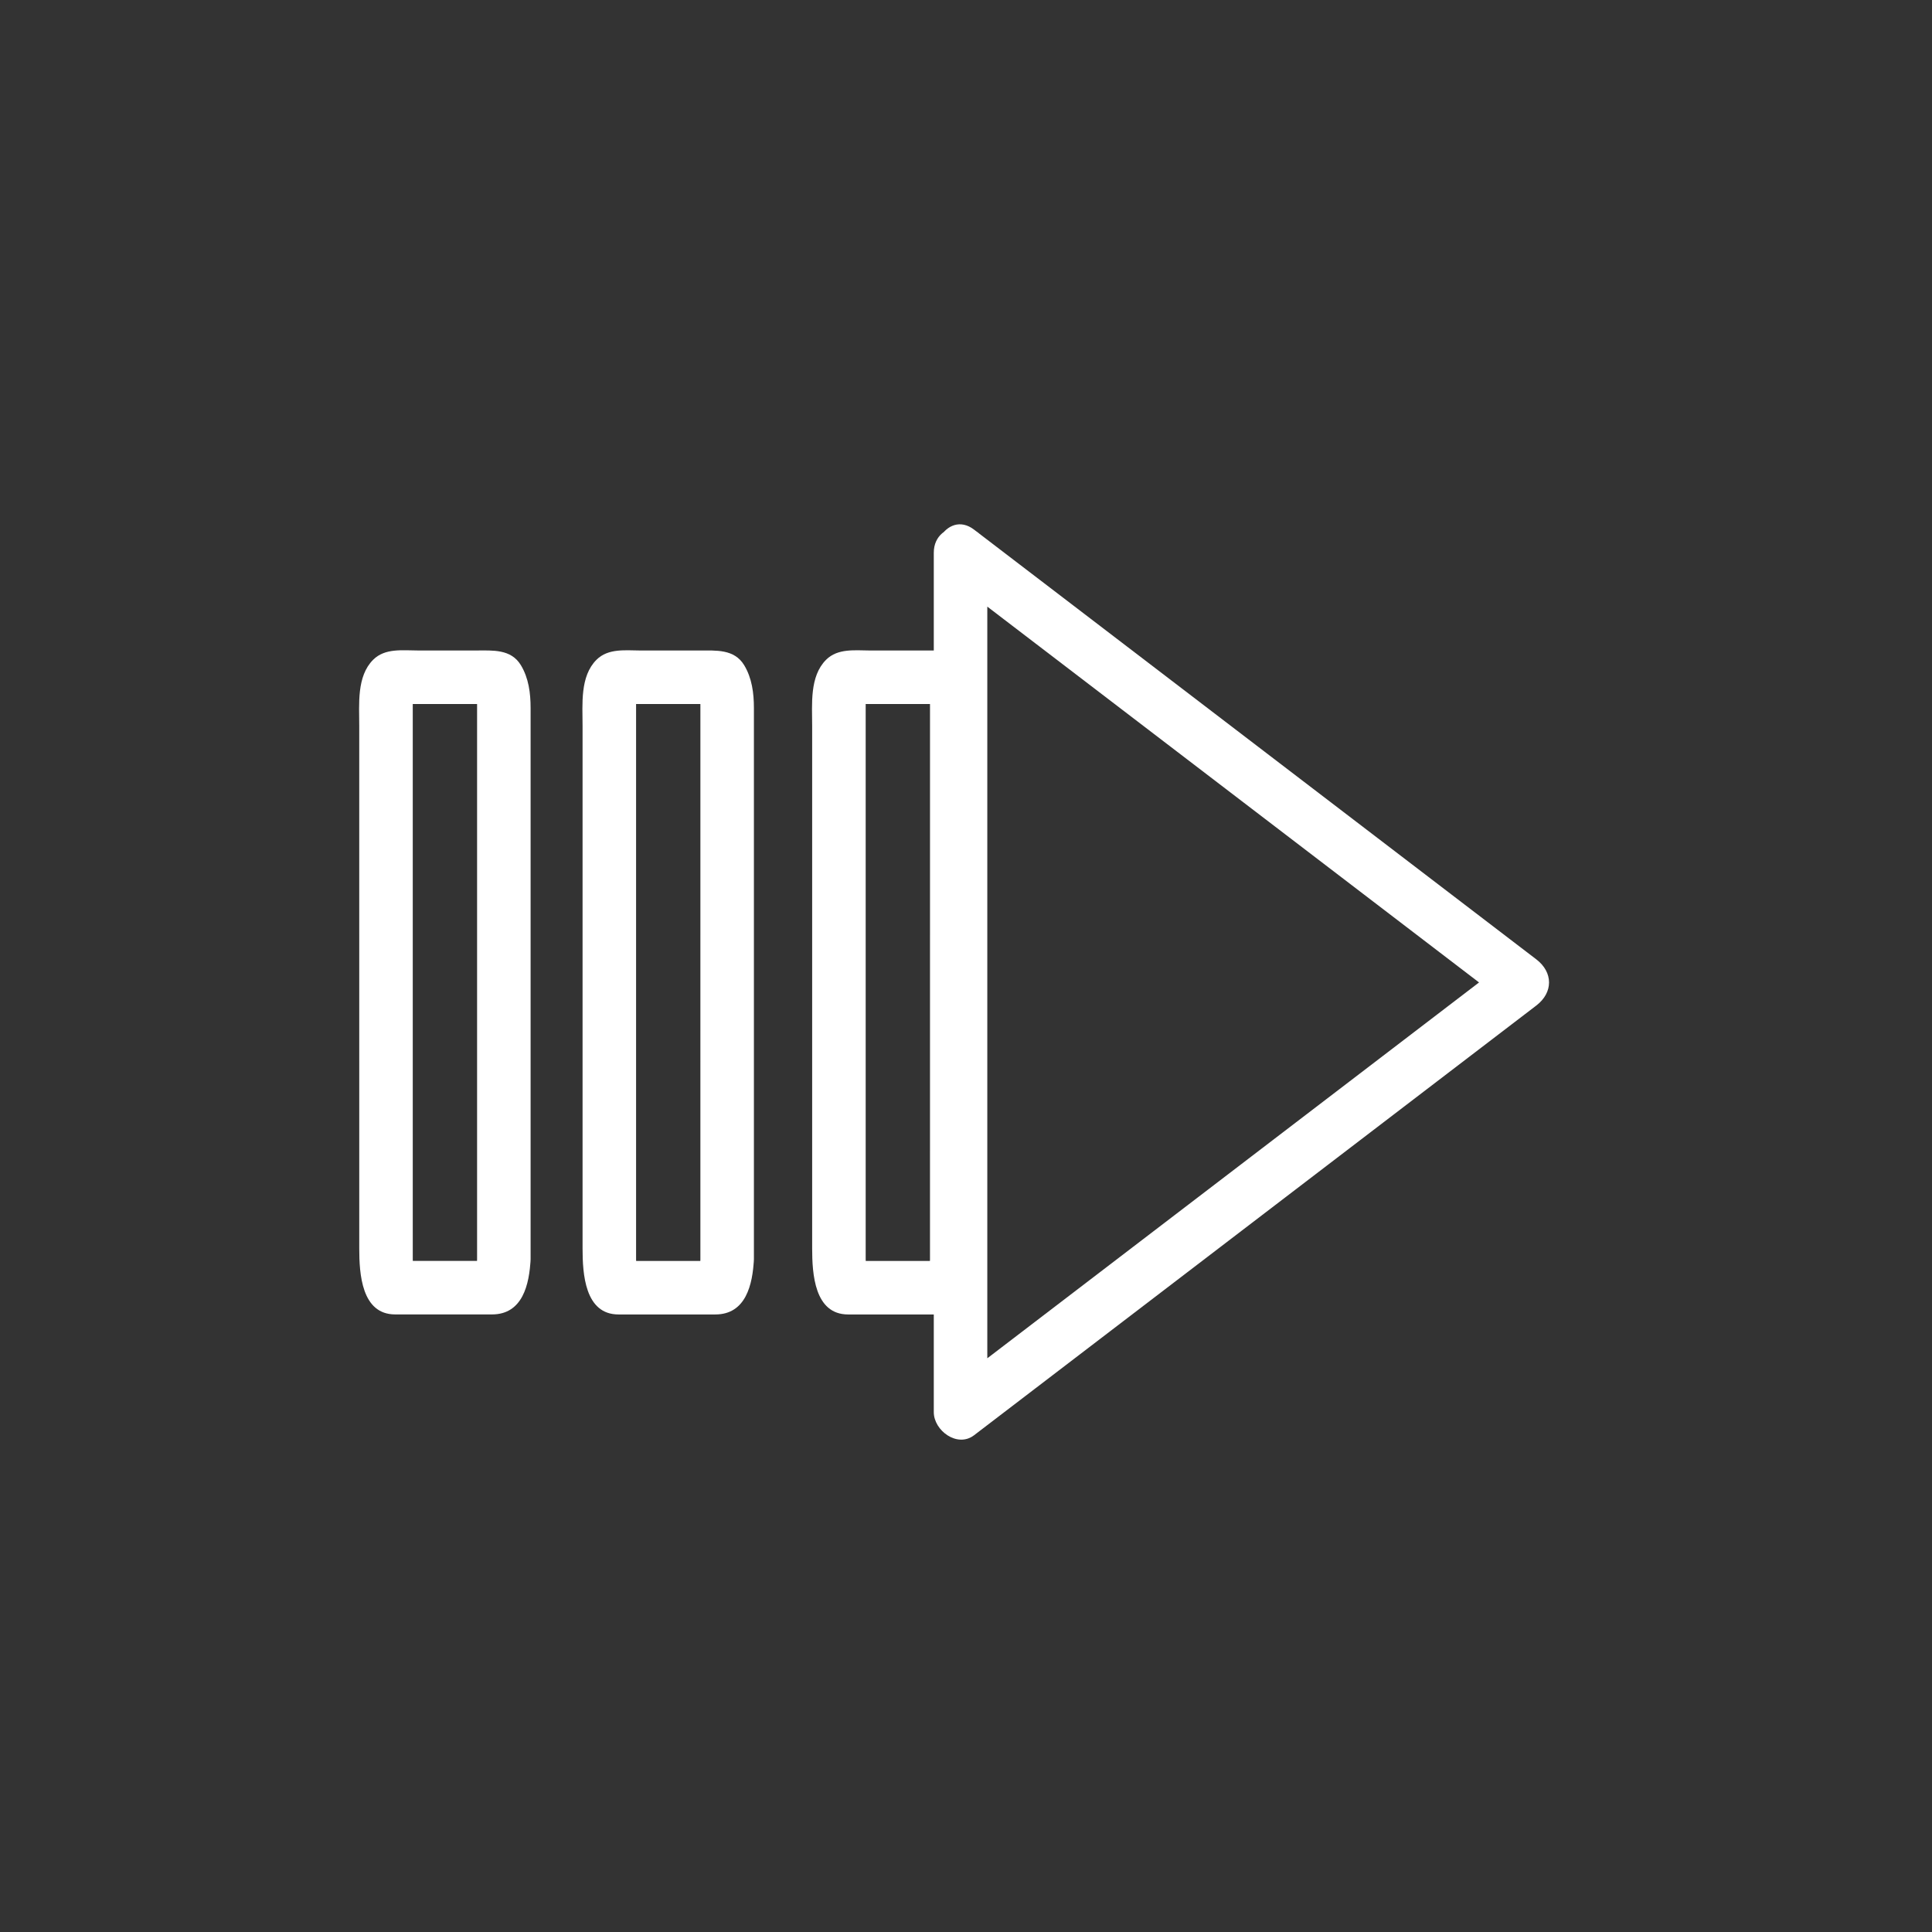 <?xml version="1.0" encoding="iso-8859-1"?>
<!-- Generator: Adobe Illustrator 16.0.0, SVG Export Plug-In . SVG Version: 6.00 Build 0)  -->
<!DOCTYPE svg PUBLIC "-//W3C//DTD SVG 1.1 Tiny//EN" "http://www.w3.org/Graphics/SVG/1.1/DTD/svg11-tiny.dtd">
<svg version="1.1" baseProfile="tiny" id="control_x5F_arrow_x5F_rightward"
	 xmlns="http://www.w3.org/2000/svg" xmlns:xlink="http://www.w3.org/1999/xlink" x="0px" y="0px" width="361px" height="361px"
	 viewBox="0 0 361 361" xml:space="preserve">
<rect x="0" y="0" width="361" height="361" fill="#333333" stroke="none"/>
<g>
	<g>
		<path fill="#FFFFFF" d="M173.772,235.305c-0.198,3.929,0.283,0.306,3.09,0.306c-0.408,0-0.815,0-1.222,0c-1.519,0-3.037,0-4.556,0
			c-3.732,0-7.464,0-11.196,0c-0.407,0-0.814,0-1.222,0c2.807,0,3.287,3.623,3.089-0.306c-0.007-0.148,0-0.299,0-0.447
			c0-1.261,0-2.522,0-3.783c0-12.861,0-25.722,0-38.583c0-15.313,0-30.627,0-45.94c0-4.319,0-8.637,0-12.956
			c0-0.581,0-1.162,0-1.742c0-3.903,0.073-0.304-3.089-0.304c0.408,0,0.815,0,1.222,0c1.827,0,3.654,0,5.481,0
			c3.001,0,6.002,0,9.004,0c0.83,0,1.659,0,2.489,0c-3.285,0-3.089-3.591-3.089,0.416c0,2.335,0,4.67,0,7.006
			c0,11.897,0,23.795,0,35.693C173.772,194.879,173.772,215.092,173.772,235.305c0,6.449,10,6.449,10,0c0-24.343,0-48.686,0-73.029
			c0-9.992,0-19.983,0-29.975c0-2.782-0.358-5.59-1.815-8.003c-1.842-3.051-5.281-2.747-8.326-2.747c-3.645,0-7.289,0-10.934-0.001
			c-2.833,0-6.133-0.477-8.345,1.735c-3.1,3.1-2.598,8.288-2.598,12.383c0,5.145,0,10.289,0,15.433c0,15.738,0,31.477,0,47.215
			c0,11.651,0,23.302,0,34.953c0,4.721,0.418,12.342,6.722,12.342c6.027,0,12.054,0,18.081,0c5.745,0,6.979-5.631,7.214-10.306
			C184.097,228.856,174.095,228.888,173.772,235.305z"/>
	</g>
	<g>
		<path fill="#FFFFFF" d="M176.958,107.598c35.018,26.765,70.036,53.53,105.055,80.294c0-2.878,0-5.756,0-8.635
			c-35.019,26.765-70.037,53.529-105.055,80.293c2.508,1.439,5.016,2.878,7.523,4.317c0-49.409,0-98.817,0-148.226
			c0-4.121,0-8.241,0-12.362c0-6.449-10-6.449-10,0c0,49.409,0,98.817,0,148.226c0,4.121,0,8.241,0,12.362
			c0,3.435,4.397,6.707,7.523,4.317c35.019-26.765,70.037-53.529,105.055-80.293c3.178-2.429,3.178-6.206,0-8.635
			c-35.018-26.765-70.036-53.53-105.055-80.294C176.88,95.046,171.909,103.738,176.958,107.598z"/>
	</g>
	<g>
		<path fill="#FFFFFF" d="M130.869,235.305c-0.198,3.929,0.283,0.306,3.09,0.306c-0.408,0-0.815,0-1.222,0c-1.519,0-3.037,0-4.556,0
			c-3.732,0-7.465,0-11.197,0c-0.407,0-0.814,0-1.222,0c2.807,0,3.289,3.623,3.091-0.306c-0.007-0.148,0-0.299,0-0.447
			c0-1.261,0-2.522,0-3.783c0-12.861,0-25.722,0-38.583c0-15.313,0-30.627,0-45.94c0-4.319,0-8.637,0-12.956
			c0-0.581,0-1.162,0-1.742c0-3.903,0.073-0.304-3.09-0.304c0.408,0,0.815,0,1.222,0c1.827,0,3.654,0,5.481,0
			c3.001,0,6.003,0,9.004,0c0.83,0,1.659,0,2.489,0c-3.287,0-3.09-3.591-3.09,0.416c0,2.335,0,4.67,0,7.006
			c0,11.897,0,23.795,0,35.693C130.869,194.879,130.869,215.092,130.869,235.305c0,6.449,10,6.449,10,0c0-24.343,0-48.686,0-73.029
			c0-9.992,0-19.983,0-29.975c0-2.782-0.359-5.59-1.815-8.003c-1.842-3.051-5.281-2.747-8.325-2.747c-3.645,0-7.29,0-10.934-0.001
			c-2.833,0-6.134-0.477-8.345,1.735c-3.1,3.1-2.597,8.288-2.597,12.383c0,5.145,0,10.289,0,15.433c0,15.738,0,31.477,0,47.215
			c0,11.651,0,23.302,0,34.953c0,4.72,0.417,12.342,6.72,12.342c6.027,0,12.054,0,18.081,0c5.745,0,6.979-5.631,7.214-10.306
			C141.194,228.856,131.192,228.888,130.869,235.305z"/>
	</g>
	<g>
		<path fill="#FFFFFF" d="M89.144,235.3c-0.198,3.928,0.282,0.305,3.088,0.305c-0.407,0-0.814,0-1.222,0c-1.519,0-3.037,0-4.556,0
			c-3.732,0-7.464,0-11.196,0c-0.407,0-0.814,0-1.222,0c2.806,0,3.288,3.623,3.09-0.305c-0.007-0.148,0-0.299,0-0.447
			c0-1.261,0-2.522,0-3.783c0-12.861,0-25.722-0.001-38.583c0-15.313,0-30.627,0-45.94c0-4.319,0-8.637,0-12.956
			c0-0.581,0-1.162,0-1.742c0-3.904,0.071-0.305-3.088-0.305c0.407,0,0.814,0,1.222,0c1.827,0,3.654,0,5.481,0
			c3.001,0,6.002,0,9.003,0c0.83,0,1.659,0,2.489,0c-3.284,0-3.088-3.59-3.088,0.417c0,2.335,0,4.67,0,7.006
			c0,11.897,0,23.795,0,35.693C89.144,194.875,89.144,215.087,89.144,235.3c0,6.449,10,6.449,10,0c0-24.343,0-48.686,0-73.029
			c0-9.992,0-19.983,0-29.975c0-2.782-0.358-5.591-1.816-8.004c-1.843-3.051-5.281-2.747-8.326-2.747c-3.645,0-7.289,0-10.933-0.001
			c-2.833,0-6.134-0.477-8.346,1.735c-3.1,3.1-2.597,8.289-2.597,12.384c0,5.145,0,10.289,0,15.433c0,15.738,0,31.477,0.001,47.215
			c0,11.651,0,23.302,0,34.953c0,4.72,0.418,12.341,6.721,12.341c6.026,0,12.053,0,18.08,0c5.745,0,6.98-5.63,7.216-10.305
			C99.469,228.852,89.468,228.883,89.144,235.3z"/>
	</g>
</g>
</svg>
